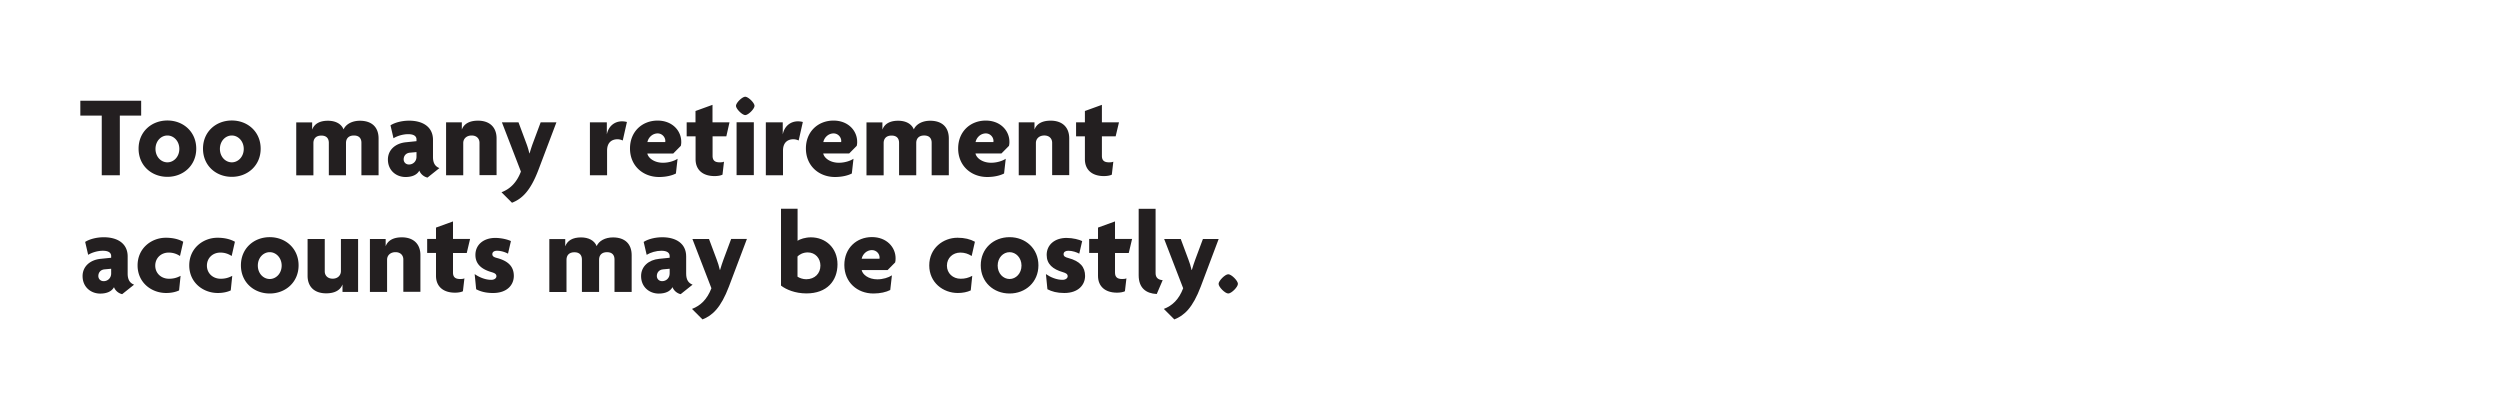 <svg xmlns="http://www.w3.org/2000/svg" width="300" height="50" viewBox="0 0 300 50"><path d="M14.38 13.87v7.16h-2.17v-7.16H9.64v-1.78h7.3v1.78h-2.56zm5.71 7.35c-1.92 0-3.46-1.36-3.46-3.38s1.54-3.38 3.46-3.38c1.91 0 3.46 1.36 3.46 3.38s-1.56 3.38-3.46 3.38zm0-4.96c-.77 0-1.43.67-1.43 1.61s.66 1.61 1.43 1.61c.76 0 1.43-.67 1.43-1.61s-.67-1.61-1.43-1.61zm7.73 4.96c-1.92 0-3.46-1.36-3.46-3.38s1.54-3.38 3.46-3.38c1.91 0 3.46 1.36 3.46 3.38s-1.56 3.38-3.46 3.38zm0-4.96c-.77 0-1.43.67-1.43 1.61s.66 1.61 1.43 1.61c.76 0 1.43-.67 1.43-1.61s-.68-1.61-1.43-1.61zm15.55 4.76v-3.89c0-.46-.22-.87-.9-.87-.66 0-.95.39-.95.9v3.87h-2.06v-3.89c0-.46-.22-.87-.9-.87-.66 0-.95.39-.95.9v3.87h-2.06v-6.35h1.91v.85h.01c.25-.67.88-1.05 1.88-1.05.91 0 1.6.36 1.88 1.04.27-.62 1.01-1.04 1.96-1.04 1.44 0 2.24.78 2.24 2.13v4.41h-2.06zm7.93.29c-.38-.08-.81-.38-.98-.84-.28.52-.88.77-1.65.77-1.12 0-2.12-.78-2.12-2.1 0-1.16.91-1.95 2.17-2.07l1.26-.13v-.21c0-.38-.31-.63-.99-.63-.62 0-1.3.2-1.77.49l-.36-1.55c.52-.34 1.39-.56 2.23-.56 1.68 0 2.87.77 2.87 2.3v2.07c0 .74.28 1.13.77 1.32l-1.43 1.14zm-1.32-3.06l-.77.07c-.53.04-.77.42-.77.8 0 .34.25.62.64.62.49 0 .9-.38.9-.92v-.57zm7.56 2.77v-3.89c0-.46-.31-.87-.94-.87-.62 0-1.01.39-1.01.9v3.87h-2.06v-6.35h1.89v.85h.01c.25-.67.91-1.05 1.93-1.05 1.39 0 2.23.78 2.23 2.13v4.41h-2.05zm7.07-.63c-.97 2.55-1.98 3.47-3.17 3.94l-1.26-1.26c1.02-.39 1.81-1.13 2.33-2.48l-2.28-5.91h1.99l.92 2.47c.14.36.28.8.38 1.25h.03c.13-.43.27-.88.41-1.25l.92-2.47h1.89l-2.16 5.71zm10.12-3.53a1.57 1.57 0 0 0-.62-.15c-.66 0-1.26.35-1.26 1.36v2.96h-2.06v-6.35h2.03v1.41h.01c.21-.99.95-1.53 1.81-1.53.2 0 .43.03.59.08l-.5 2.22zm6.97.64l-.91.92h-3.11c.1.52.8 1.11 1.88 1.11.66 0 1.33-.2 1.75-.48l-.2 1.77c-.48.25-1.2.42-2.02.42-1.93 0-3.49-1.34-3.49-3.42 0-2.05 1.48-3.35 3.31-3.35 1.77 0 2.84 1.22 2.84 2.54.01.15-.02.36-.05.49zm-2.78-1.49c-.6 0-1.11.46-1.23 1.04h2.14c0-.04.01-.08.01-.14 0-.44-.38-.9-.92-.9zm8.24.35h-1.65v2.35c0 .55.29.77.84.77.24 0 .38-.01.53-.08l-.18 1.56c-.2.1-.55.17-.95.17-1.43 0-2.28-.76-2.28-2.02v-2.75H82.4v-1.68h1.06v-1.36l2.04-.74v2.1h2.04l-.38 1.68zm2.27-2.55c-.36 0-1.11-.74-1.11-1.11 0-.36.74-1.09 1.11-1.09.36 0 1.11.73 1.11 1.09 0 .37-.75 1.11-1.11 1.11zm-1.04 7.21v-6.35h2.07v6.35h-2.07zm7.45-4.16a1.57 1.57 0 0 0-.62-.15c-.66 0-1.26.35-1.26 1.36v2.96H91.9v-6.35h2.03v1.41h.01c.21-.99.95-1.53 1.81-1.53.2 0 .43.03.59.08l-.5 2.22zm6.97.64l-.91.92h-3.11c.1.52.8 1.11 1.88 1.11.66 0 1.33-.2 1.75-.48l-.2 1.77c-.48.25-1.2.42-2.02.42-1.93 0-3.49-1.34-3.49-3.42 0-2.05 1.48-3.35 3.31-3.35 1.77 0 2.84 1.22 2.84 2.54.01.15-.02.36-.05.49zm-2.78-1.49c-.6 0-1.11.46-1.23 1.04h2.14c0-.04.01-.08.01-.14 0-.44-.38-.9-.92-.9zm11.77 5.01v-3.89c0-.46-.22-.87-.9-.87-.66 0-.95.39-.95.9v3.87h-2.06v-3.89c0-.46-.22-.87-.9-.87-.66 0-.95.39-.95.9v3.87h-2.06v-6.35h1.91v.85h.01c.25-.67.88-1.05 1.88-1.05.91 0 1.6.36 1.88 1.04.27-.62 1.01-1.04 1.96-1.04 1.44 0 2.24.78 2.24 2.13v4.41h-2.06zm9.28-3.52l-.91.92h-3.11c.1.52.8 1.11 1.88 1.11.66 0 1.33-.2 1.75-.48l-.2 1.77c-.48.25-1.2.42-2.02.42-1.93 0-3.49-1.34-3.49-3.42 0-2.05 1.48-3.35 3.31-3.35 1.77 0 2.84 1.22 2.84 2.54.01.15-.02.36-.05.49zm-2.78-1.49c-.6 0-1.11.46-1.23 1.04h2.14c0-.04.01-.08.01-.14 0-.44-.38-.9-.92-.9zm7.96 5.01v-3.89c0-.46-.31-.87-.94-.87-.62 0-1.01.39-1.01.9v3.87h-2.06v-6.35h1.89v.85h.01c.25-.67.91-1.05 1.93-1.05 1.39 0 2.23.78 2.23 2.13v4.41h-2.05zm7.62-4.66h-1.65v2.35c0 .55.29.77.84.77.24 0 .38-.01.53-.08l-.18 1.56c-.2.1-.55.17-.95.17-1.43 0-2.28-.76-2.28-2.02v-2.75h-1.06v-1.68h1.06v-1.36l2.04-.74v2.1h2.05l-.4 1.68zM14.66 35.3c-.38-.08-.81-.38-.98-.84-.28.52-.88.77-1.65.77-1.12 0-2.12-.78-2.12-2.1 0-1.16.91-1.95 2.17-2.07l1.26-.13v-.21c0-.38-.31-.63-.99-.63-.62 0-1.3.2-1.77.49l-.36-1.55c.52-.34 1.39-.56 2.23-.56 1.68 0 2.87.77 2.87 2.3v2.07c0 .74.28 1.13.77 1.32l-1.43 1.14zm-1.32-3.05l-.77.07c-.53.04-.77.42-.77.8 0 .34.25.62.64.62.49 0 .9-.38.9-.92v-.57zm8.26-1.53c-.42-.27-.85-.41-1.36-.41-.9 0-1.61.64-1.61 1.57 0 .91.71 1.57 1.65 1.57.53 0 .94-.11 1.39-.35l-.18 1.75c-.42.2-.97.31-1.55.31-1.78 0-3.43-1.26-3.43-3.31 0-2.07 1.67-3.32 3.39-3.32.84 0 1.53.17 2.09.48l-.39 1.71zm6.2 0c-.42-.27-.85-.41-1.36-.41-.9 0-1.61.64-1.61 1.57 0 .91.71 1.57 1.65 1.57.53 0 .94-.11 1.39-.35l-.18 1.75c-.42.2-.97.31-1.55.31-1.78 0-3.43-1.26-3.43-3.31 0-2.07 1.67-3.32 3.39-3.32.84 0 1.53.17 2.09.48l-.39 1.71zm4.57 4.5c-1.92 0-3.46-1.36-3.46-3.38 0-2.02 1.54-3.38 3.46-3.38 1.91 0 3.46 1.36 3.46 3.38 0 2.02-1.56 3.38-3.46 3.38zm0-4.96c-.77 0-1.43.67-1.43 1.61s.66 1.61 1.43 1.61c.76 0 1.43-.67 1.43-1.61s-.68-1.61-1.43-1.61zm8.73 4.76v-.87h-.01c-.25.67-.92 1.05-1.95 1.05-1.39 0-2.23-.77-2.23-2.11v-4.41h2.06v3.89c0 .46.32.87.95.87.62 0 .99-.41.99-.91v-3.85h2.06v6.35H41.1zm7.3 0v-3.89c0-.46-.31-.87-.94-.87-.62 0-1.01.39-1.01.9v3.87h-2.06v-6.35h1.89v.85h.01c.25-.67.91-1.05 1.93-1.05 1.39 0 2.23.79 2.23 2.13v4.41H48.4zm7.61-4.66h-1.65v2.35c0 .55.29.77.84.77.24 0 .38-.01.53-.08l-.18 1.55c-.2.1-.55.17-.95.17-1.43 0-2.28-.76-2.28-2.02v-2.75h-1.06v-1.68h1.06v-1.36l2.04-.74v2.1h2.05l-.4 1.69zm3.15 4.8c-.87 0-1.5-.18-2.02-.45l-.18-1.82c.56.39 1.29.69 1.99.69.38 0 .62-.2.62-.43 0-.27-.21-.38-.57-.49-1.22-.35-1.95-.97-1.95-2.07 0-1.25 1.01-2.04 2.38-2.04.78 0 1.55.21 1.88.38l-.35 1.51c-.31-.17-.81-.35-1.32-.35-.34 0-.56.15-.56.41 0 .24.17.36.56.46 1.43.38 2.02 1.09 2.02 2.16-.01 1.06-.79 2.04-2.5 2.04z" fill="#231F20"/><g fill="#231F20"><path d="M73.74 35.02v-3.89c0-.46-.22-.87-.9-.87-.66 0-.95.39-.95.9v3.87h-2.06v-3.89c0-.46-.22-.87-.9-.87-.66 0-.95.39-.95.9v3.87h-2.06v-6.35h1.91v.85h.01c.25-.67.88-1.05 1.88-1.05.91 0 1.6.36 1.88 1.04.27-.62 1.01-1.04 1.96-1.04 1.44 0 2.24.79 2.24 2.13v4.41h-2.06zm7.94.28c-.38-.08-.81-.38-.98-.84-.28.52-.88.77-1.65.77-1.12 0-2.12-.78-2.12-2.1 0-1.16.91-1.95 2.17-2.07l1.26-.13v-.21c0-.38-.31-.63-.99-.63-.62 0-1.3.2-1.77.49l-.36-1.55c.52-.34 1.39-.56 2.23-.56 1.68 0 2.87.77 2.87 2.3v2.07c0 .74.28 1.13.77 1.32l-1.43 1.14zm-1.32-3.05l-.77.07c-.53.04-.77.42-.77.8 0 .34.25.62.64.62.49 0 .9-.38.9-.92v-.57z"/><path d="M87.47 34.39c-.97 2.55-1.98 3.47-3.17 3.94l-1.26-1.26c1.02-.39 1.81-1.13 2.33-2.48l-2.28-5.91h1.99l.92 2.46c.14.36.28.8.38 1.25h.03c.13-.43.27-.88.41-1.25l.92-2.47h1.89l-2.16 5.72zm9.3.82c-1.34 0-2.44-.46-3.05-.94v-9.22h1.99v3.85c.27-.21.94-.42 1.6-.42 1.75 0 3.19 1.25 3.19 3.25-.01 1.96-1.25 3.48-3.73 3.48zm.16-4.92c-.59 0-1.04.28-1.23.49v2.42c.21.15.64.31 1.04.31 1.05 0 1.71-.71 1.71-1.64 0-.88-.62-1.58-1.52-1.58zm10.49 1.2l-.91.92h-3.11c.1.52.8 1.11 1.88 1.11.66 0 1.33-.2 1.75-.48l-.2 1.76c-.48.25-1.2.42-2.02.42-1.93 0-3.49-1.34-3.49-3.42 0-2.04 1.48-3.35 3.31-3.35 1.77 0 2.84 1.22 2.84 2.54.01.17-.02.38-.05.5zm-2.79-1.48c-.6 0-1.11.46-1.23 1.04h2.14c0-.04.01-.08.01-.14.01-.44-.37-.9-.92-.9zm11.97.71c-.42-.27-.85-.41-1.36-.41-.9 0-1.61.64-1.61 1.57 0 .91.71 1.57 1.65 1.57.53 0 .94-.11 1.39-.35l-.18 1.75c-.42.2-.97.31-1.55.31-1.78 0-3.43-1.26-3.43-3.31 0-2.07 1.67-3.32 3.39-3.32.84 0 1.53.17 2.09.48l-.39 1.71zm4.55 4.5c-1.92 0-3.46-1.36-3.46-3.38 0-2.02 1.54-3.38 3.46-3.38 1.91 0 3.46 1.36 3.46 3.38 0 2.02-1.55 3.38-3.46 3.38zm0-4.96c-.77 0-1.43.67-1.43 1.61s.66 1.61 1.43 1.61c.76 0 1.43-.67 1.43-1.61s-.67-1.61-1.43-1.61zm6.56 4.9c-.87 0-1.5-.18-2.02-.45l-.18-1.82c.56.39 1.29.69 1.99.69.38 0 .62-.2.62-.43 0-.27-.21-.38-.57-.49-1.22-.35-1.95-.97-1.95-2.07 0-1.25 1.01-2.04 2.38-2.04.78 0 1.55.21 1.88.38l-.35 1.51c-.31-.17-.81-.35-1.32-.35-.34 0-.56.15-.56.41 0 .24.17.36.56.46 1.43.38 2.02 1.09 2.02 2.16-.01 1.06-.8 2.04-2.5 2.04zm7.74-4.8h-1.65v2.35c0 .55.29.77.84.77.24 0 .38-.01.53-.08l-.18 1.55c-.2.1-.55.17-.95.17-1.43 0-2.28-.76-2.28-2.02v-2.75h-1.06v-1.68h1.06v-1.36l2.04-.74v2.1h2.05l-.4 1.69zm3.36 4.92c-1.3-.06-2.17-.73-2.17-2.25v-7.97h2.03v7.72c0 .52.29.8.85.84l-.71 1.66zm5.28-.89c-.97 2.55-1.97 3.47-3.17 3.94l-1.26-1.26c1.02-.39 1.81-1.13 2.32-2.48l-2.28-5.91h1.99l.92 2.47c.14.36.28.8.38 1.25h.03c.13-.43.27-.88.41-1.25l.92-2.47h1.89l-2.15 5.71zm3.3.83c-.38 0-1.16-.78-1.16-1.16 0-.36.78-1.15 1.16-1.15s1.16.78 1.16 1.15c0 .38-.78 1.16-1.16 1.16z"/></g></svg>